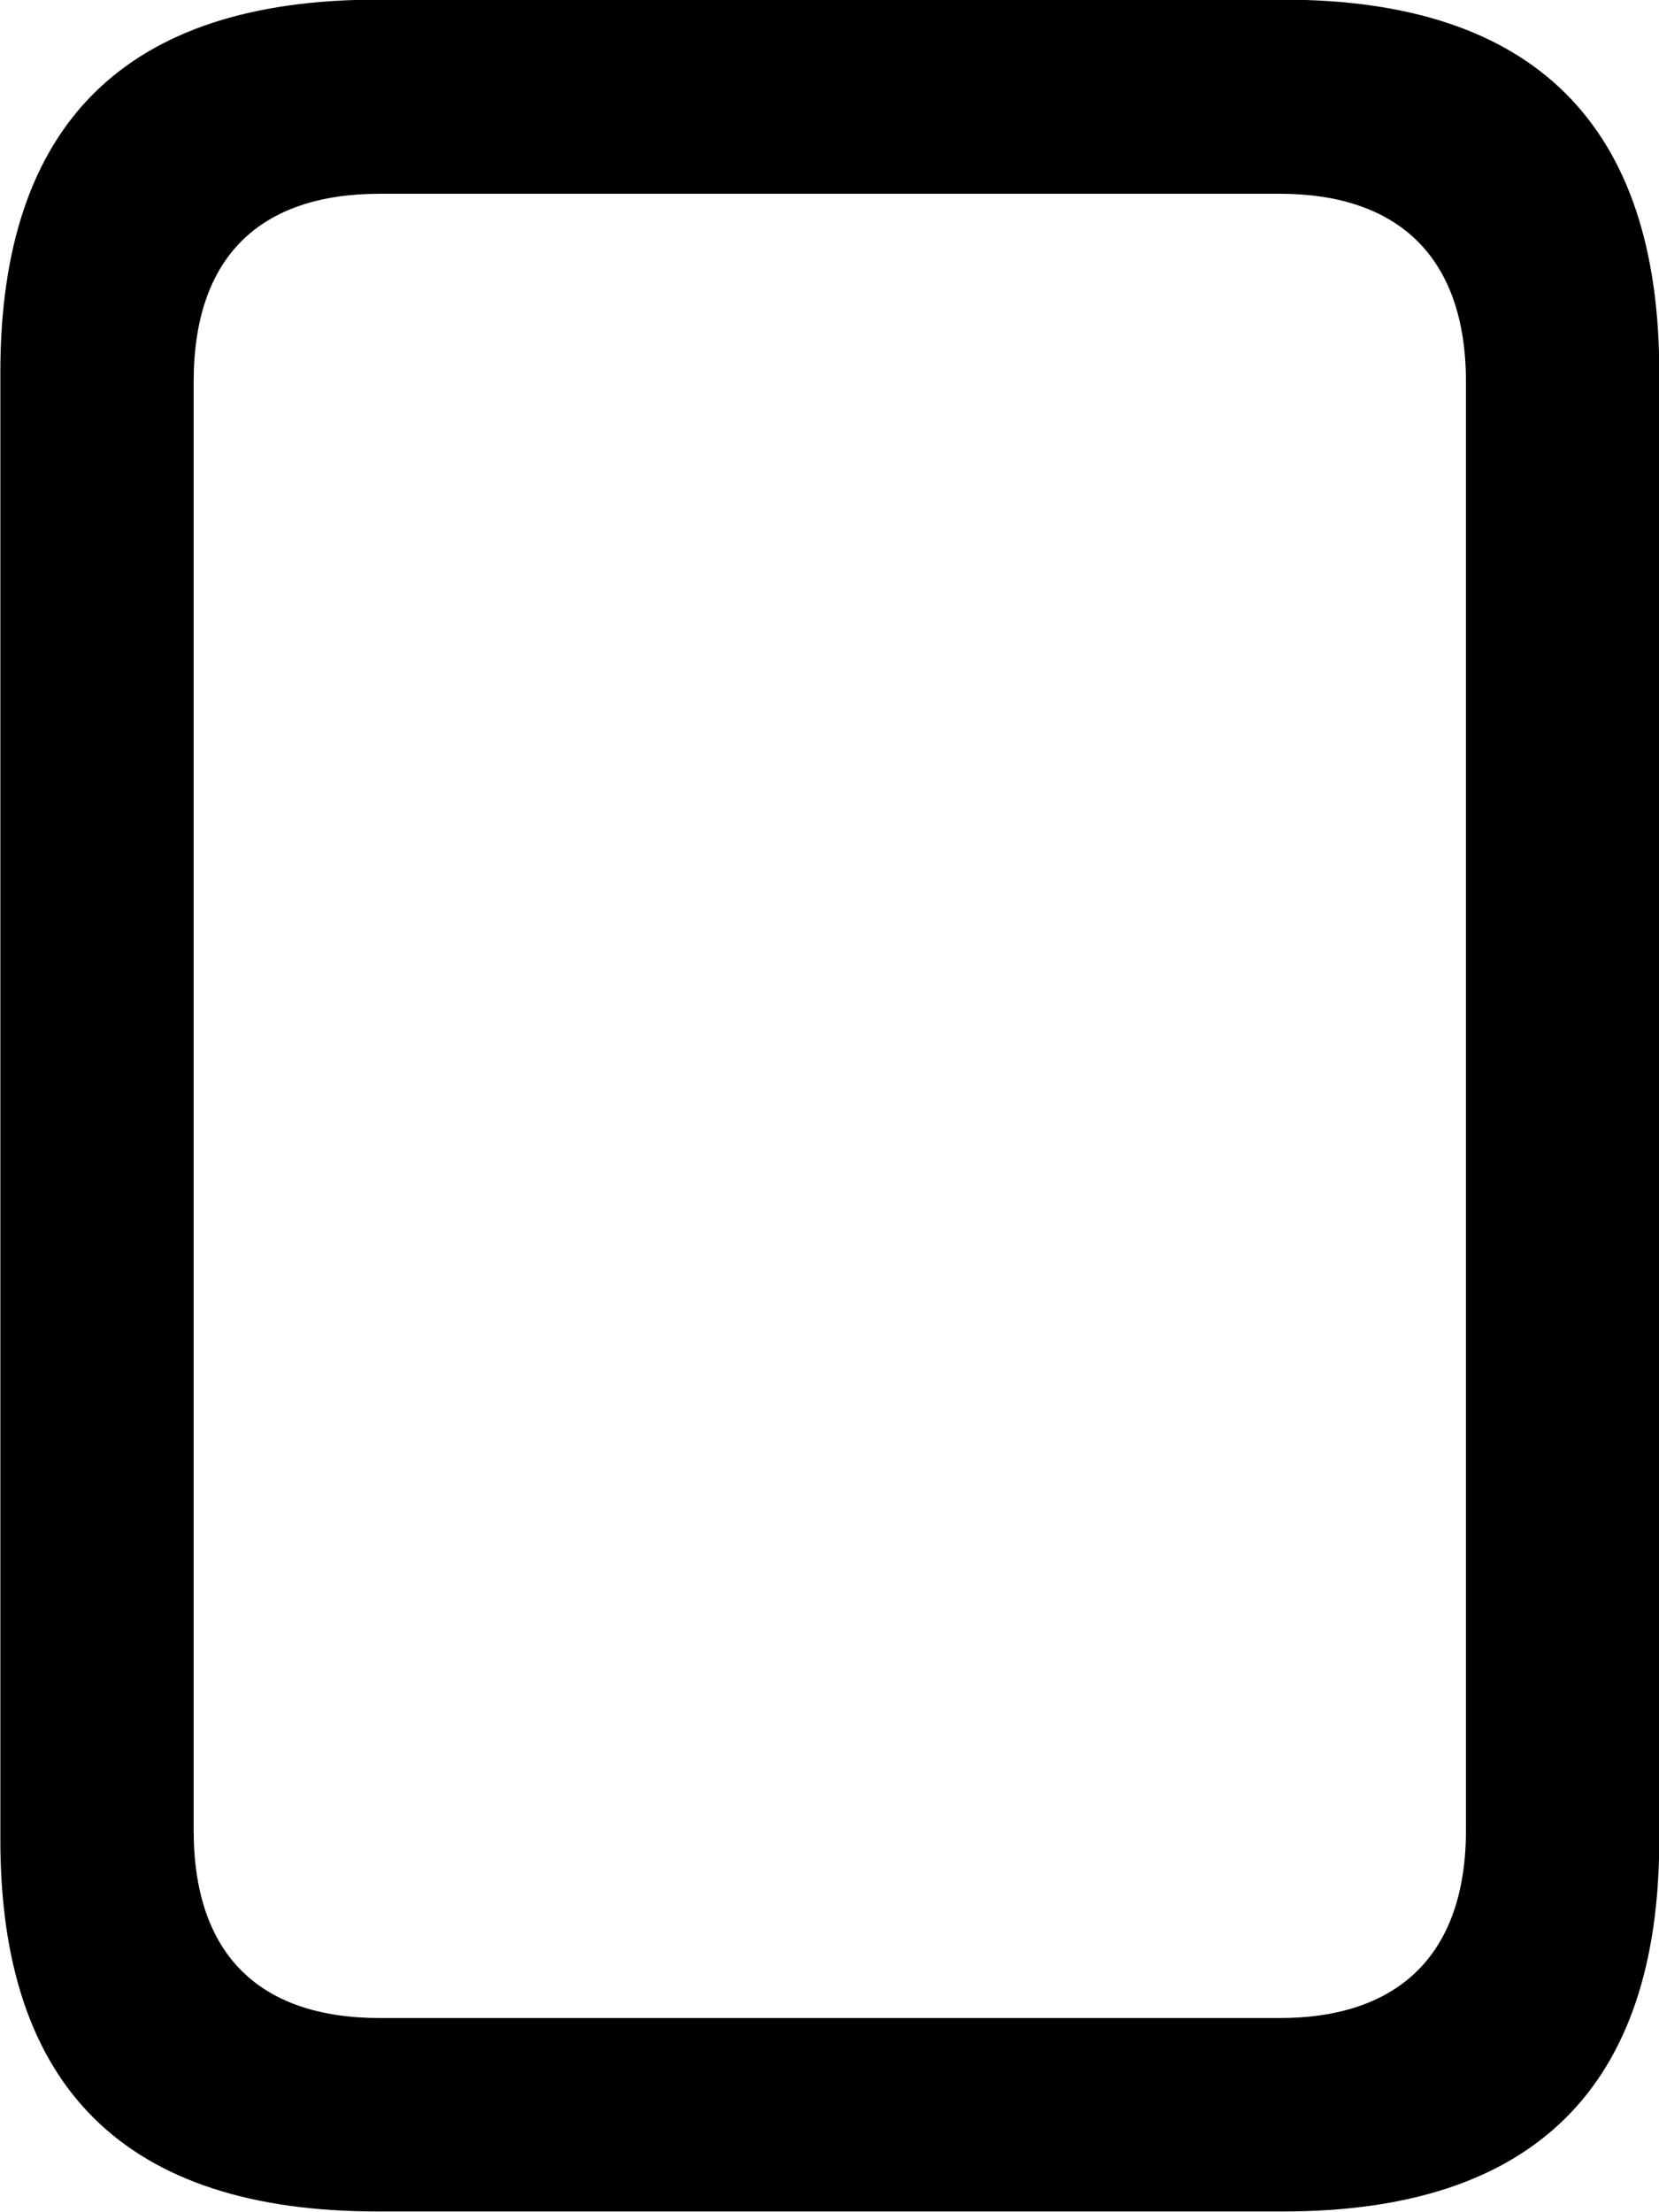 
<svg
    viewBox="0 0 18.881 25.17"
    xmlns="http://www.w3.org/2000/svg"
>
    <path
        fill="inherit"
        d="M4.294 25.166H14.604C17.464 25.166 18.884 23.745 18.884 20.936V4.236C18.884 1.425 17.464 -0.004 14.604 -0.004H4.294C1.434 -0.004 0.004 1.405 0.004 4.236V20.936C0.004 23.765 1.434 25.166 4.294 25.166ZM4.324 22.965C2.954 22.965 2.204 22.245 2.204 20.826V4.346C2.204 2.925 2.954 2.205 4.324 2.205H14.564C15.914 2.205 16.684 2.925 16.684 4.346V20.826C16.684 22.245 15.914 22.965 14.564 22.965Z"
        fillRule="evenodd"
        clipRule="evenodd"
    />
</svg>
        